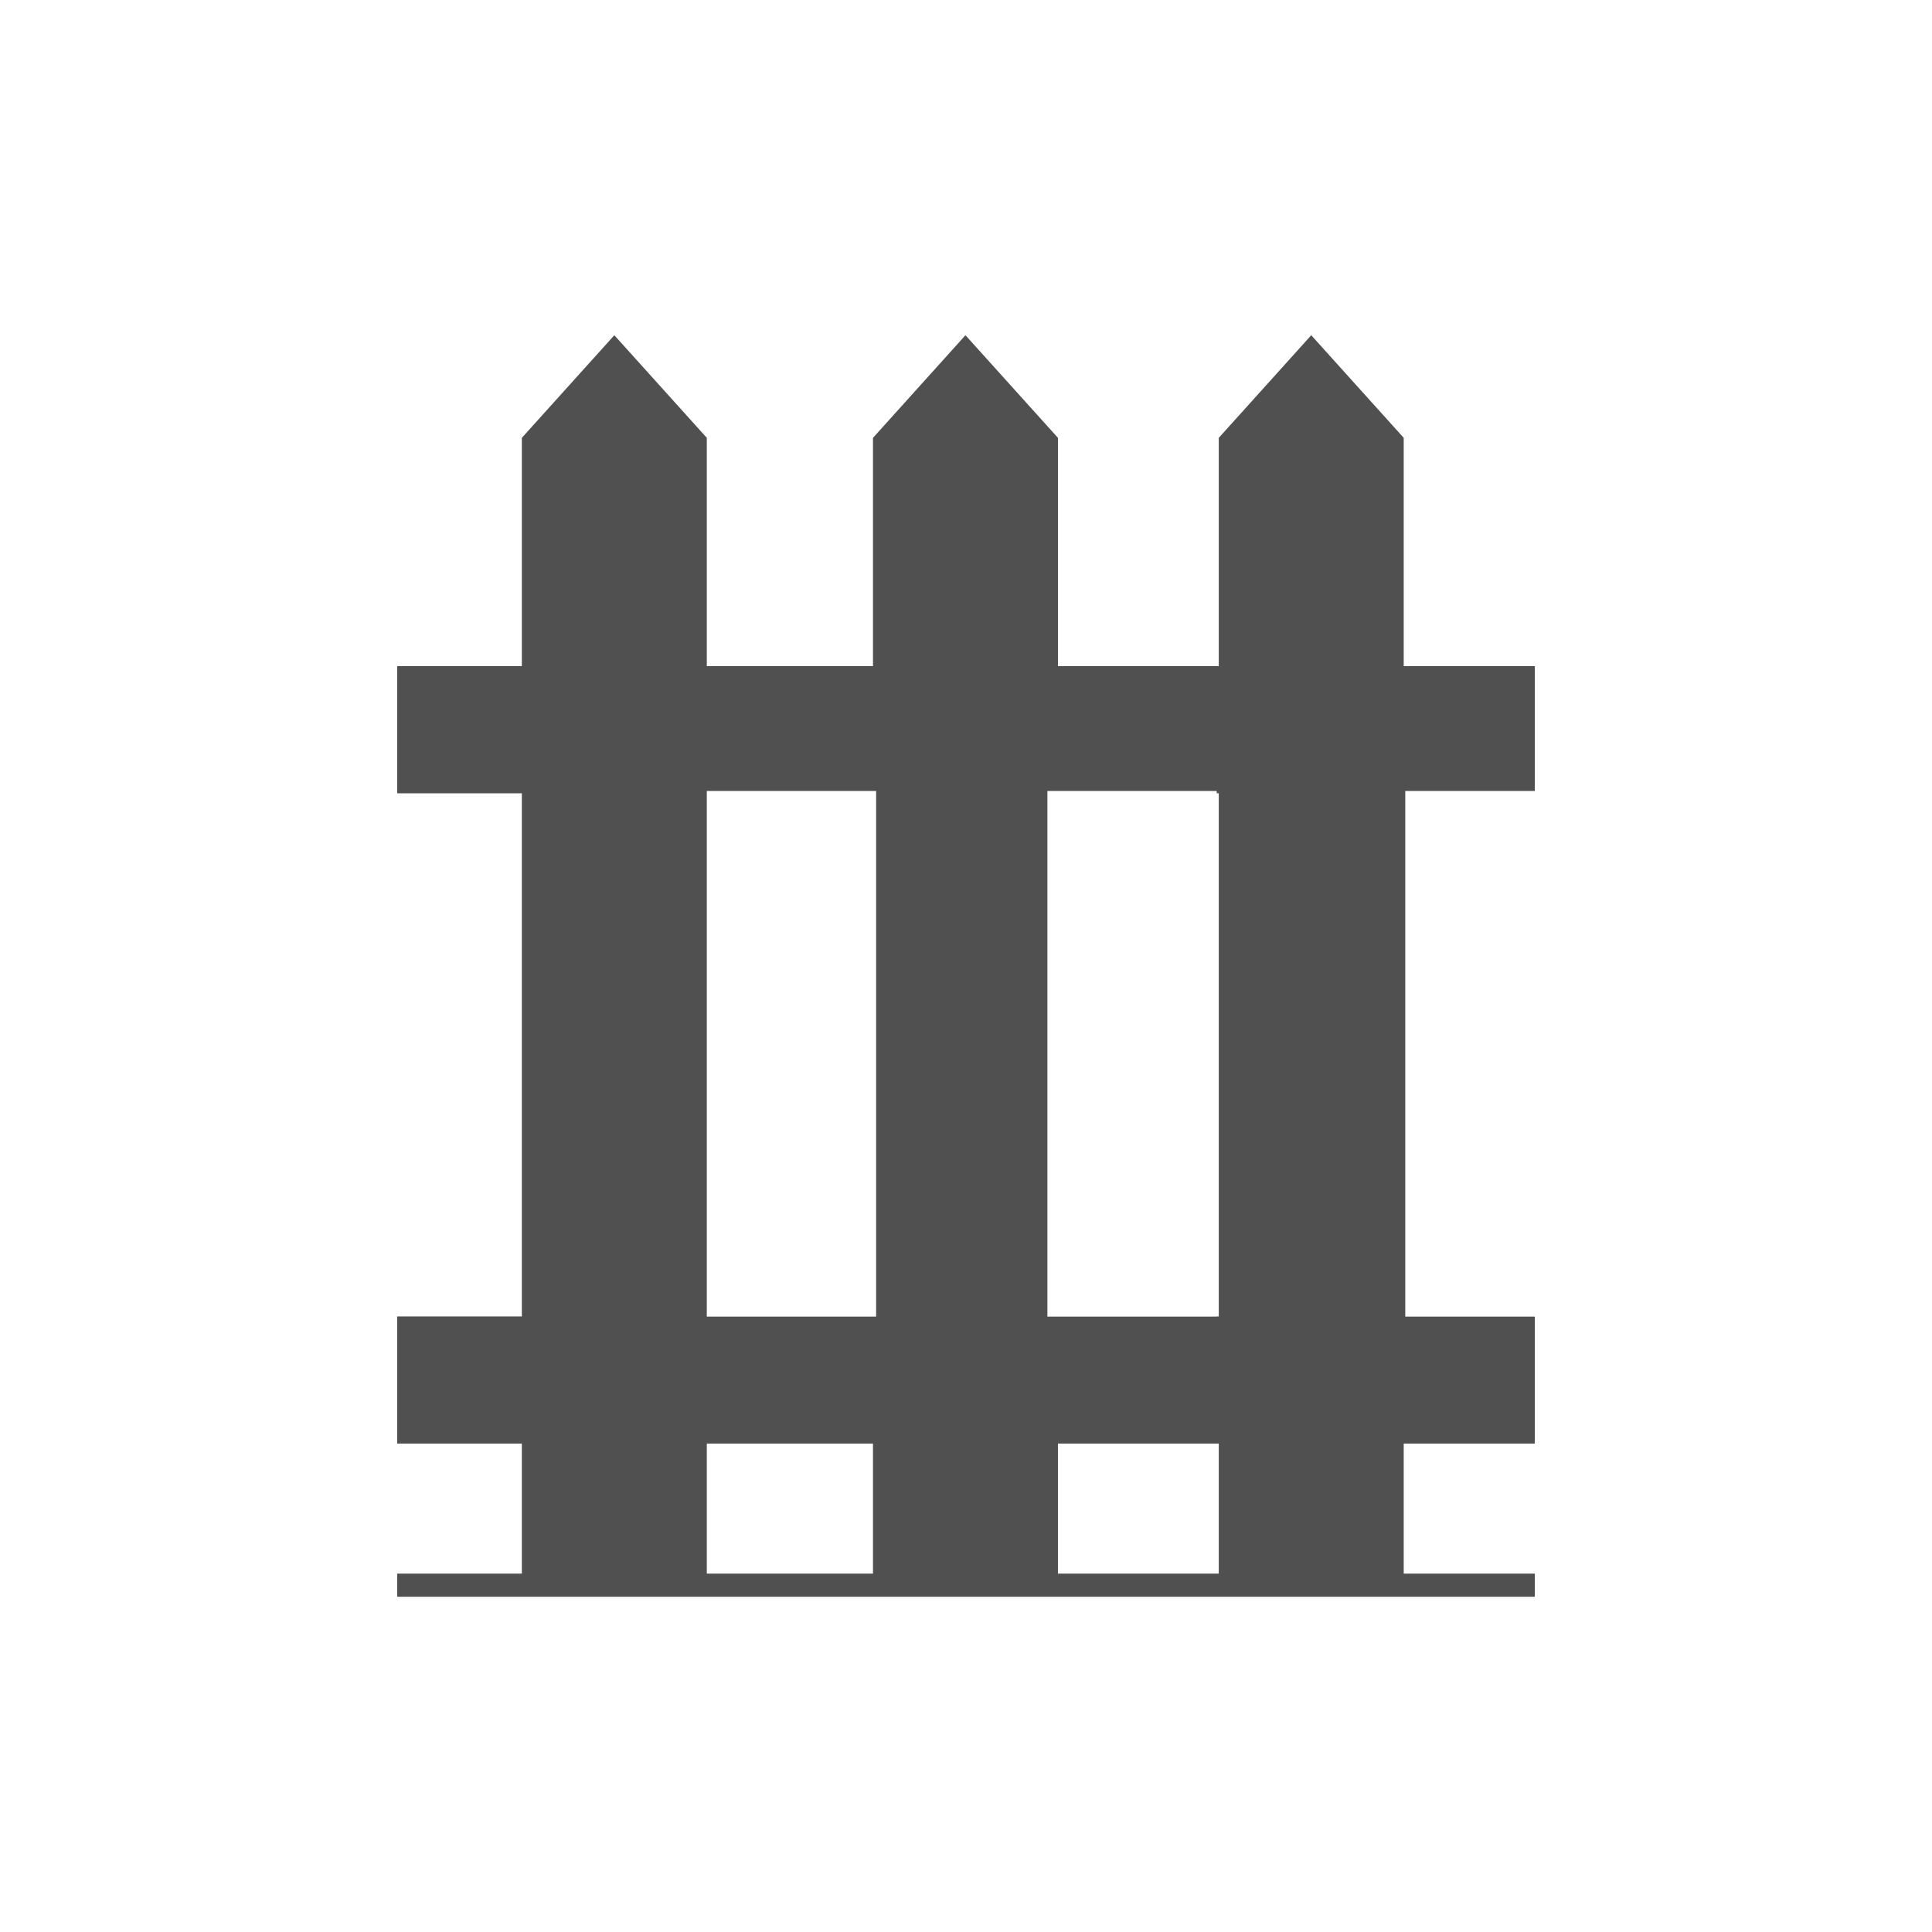 <?xml version="1.0" encoding="utf-8"?>
<!-- Generator: Adobe Illustrator 16.0.0, SVG Export Plug-In . SVG Version: 6.00 Build 0)  -->
<!DOCTYPE svg PUBLIC "-//W3C//DTD SVG 1.1//EN" "http://www.w3.org/Graphics/SVG/1.1/DTD/svg11.dtd">
<svg version="1.1" id="Layer_1" xmlns="http://www.w3.org/2000/svg" xmlns:xlink="http://www.w3.org/1999/xlink" x="0px" y="0px"
	 width="350px" height="350px" viewBox="0 0 350 350" enable-background="new 0 0 350 350" xml:space="preserve">
<g>
	<rect x="71.953" y="285.077" fill="#505050" width="206.094" height="4.191"/>
	<rect x="84.797" y="242.013" fill="#505050" width="180.407" height="15.974"/>
	<path fill="#505050" d="M254.578,238.511v-95.214h23.469v-22.616h-23.751V79.318l-16.752-18.587l-16.751,18.587v41.362h-16.036
		h-6.552h-6.548V79.318l-16.754-18.587L158.15,79.318v41.362h-30.106V79.318l-16.752-18.587L94.537,79.318v41.362H71.953v23.035
		h22.584v94.766H71.953v23.036h22.584v27.227h33.507v-27.227h30.106v27.227h33.507v-27.227h6.548h6.552h16.036v27.227h33.503
		v-27.227h23.751v-23.007H254.578z M158.716,238.511h-30.672v-95.214h30.672V238.511z M220.793,238.481h-0.375v0.029h-30.673
		v-95.214h30.673v0.419h0.375V238.481z"/>
</g>
</svg>
